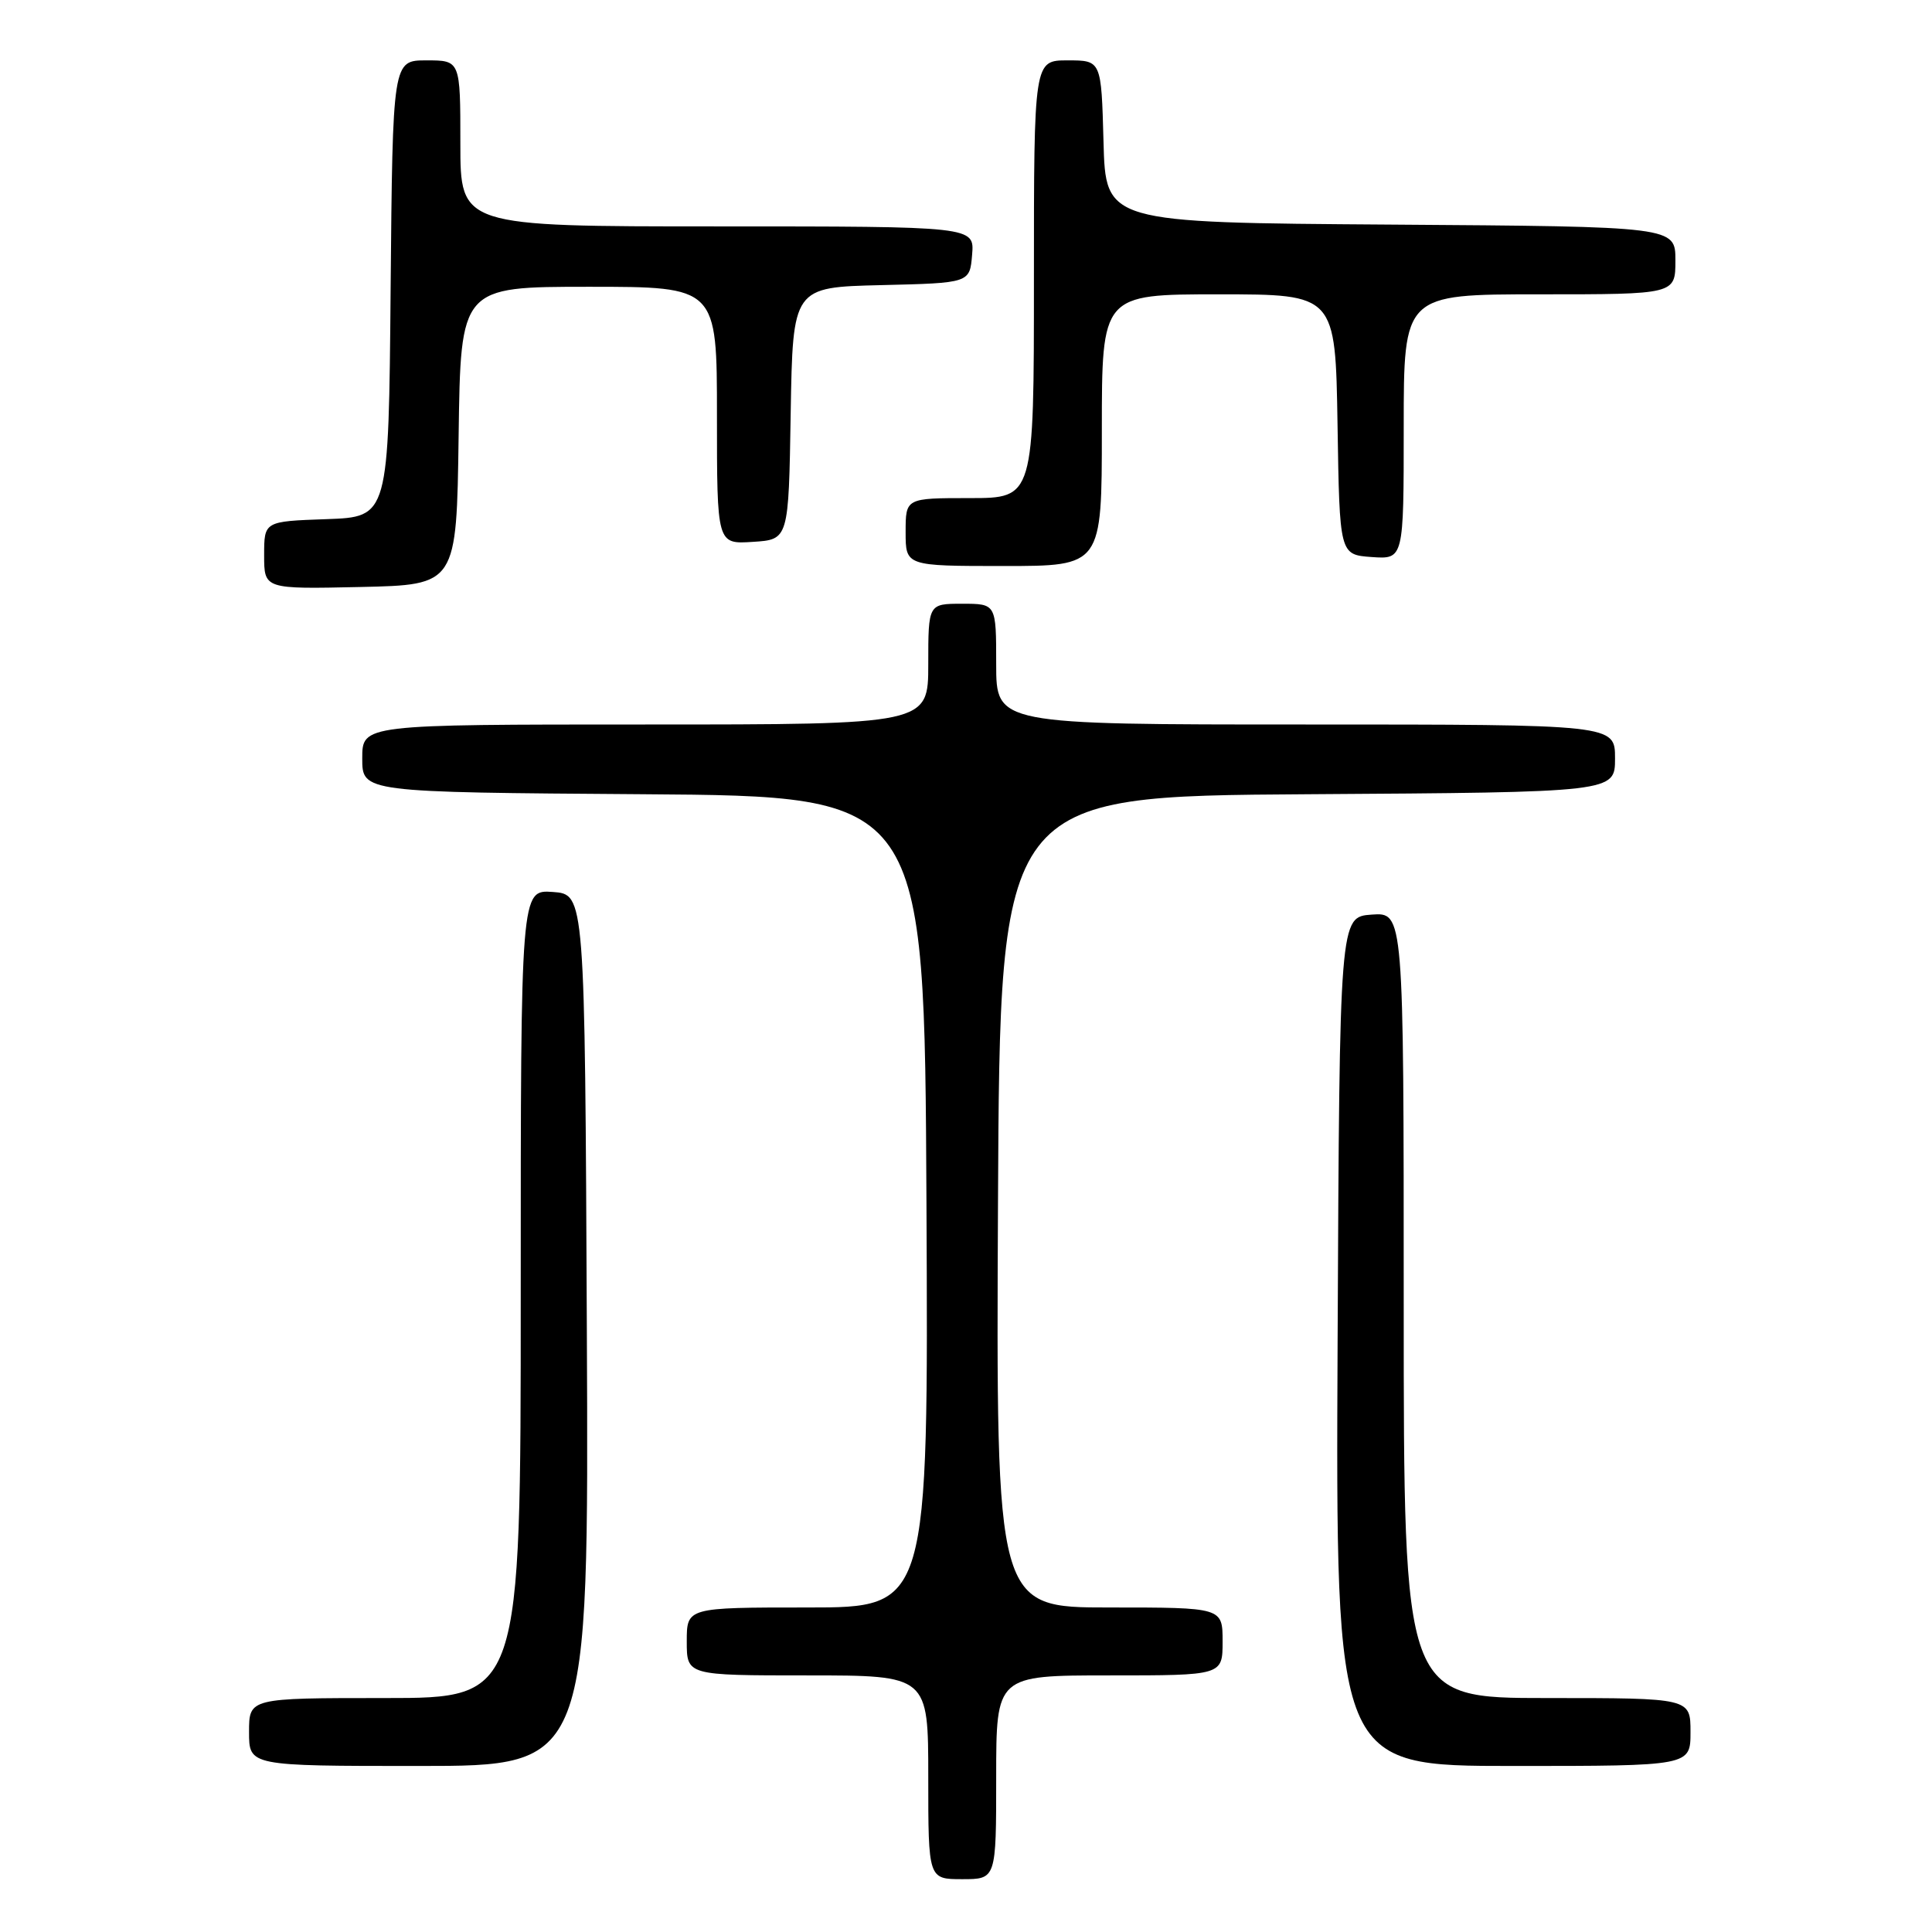 <?xml version="1.0" encoding="UTF-8" standalone="no"?>
<!DOCTYPE svg PUBLIC "-//W3C//DTD SVG 1.1//EN" "http://www.w3.org/Graphics/SVG/1.1/DTD/svg11.dtd" >
<svg xmlns="http://www.w3.org/2000/svg" xmlns:xlink="http://www.w3.org/1999/xlink" version="1.1" viewBox="0 0 256 256">
 <g >
 <path fill="currentColor"
d=" M 132.00 235.50 C 132.00 222.00 132.00 222.00 147.00 222.00 C 162.00 222.00 162.00 222.00 162.00 217.50 C 162.00 213.00 162.00 213.00 146.99 213.00 C 131.98 213.00 131.98 213.00 132.24 159.25 C 132.50 105.50 132.50 105.50 173.25 105.24 C 214.00 104.98 214.00 104.98 214.00 100.49 C 214.00 96.00 214.00 96.00 173.00 96.00 C 132.00 96.00 132.00 96.00 132.00 88.00 C 132.00 80.00 132.00 80.00 127.50 80.00 C 123.00 80.00 123.00 80.00 123.00 88.00 C 123.00 96.00 123.00 96.00 85.50 96.00 C 48.00 96.00 48.00 96.00 48.00 100.49 C 48.00 104.98 48.00 104.98 85.25 105.24 C 122.50 105.50 122.50 105.50 122.76 159.25 C 123.02 213.00 123.02 213.00 107.01 213.00 C 91.00 213.00 91.00 213.00 91.00 217.50 C 91.00 222.00 91.00 222.00 107.00 222.00 C 123.00 222.00 123.00 222.00 123.00 235.50 C 123.00 249.00 123.00 249.00 127.50 249.00 C 132.00 249.00 132.00 249.00 132.00 235.50 Z  M 77.76 176.25 C 77.50 118.50 77.50 118.50 73.25 118.19 C 69.00 117.89 69.00 117.89 69.00 171.44 C 69.00 225.00 69.00 225.00 51.00 225.00 C 33.00 225.00 33.00 225.00 33.00 229.50 C 33.00 234.00 33.00 234.00 55.51 234.00 C 78.02 234.00 78.02 234.00 77.76 176.25 Z  M 224.00 229.50 C 224.00 225.00 224.00 225.00 205.00 225.00 C 186.00 225.00 186.00 225.00 186.00 172.94 C 186.00 120.89 186.00 120.89 181.75 121.19 C 177.50 121.50 177.50 121.50 177.24 177.75 C 176.98 234.00 176.98 234.00 200.49 234.00 C 224.00 234.00 224.00 234.00 224.00 229.50 Z  M 60.77 57.75 C 61.04 38.00 61.04 38.00 78.02 38.00 C 95.00 38.00 95.00 38.00 95.00 55.05 C 95.00 72.11 95.00 72.11 99.75 71.80 C 104.50 71.50 104.50 71.50 104.77 54.78 C 105.05 38.06 105.05 38.06 116.77 37.78 C 128.50 37.50 128.50 37.50 128.81 33.75 C 129.12 30.00 129.12 30.00 95.06 30.00 C 61.00 30.00 61.00 30.00 61.00 19.00 C 61.00 8.00 61.00 8.00 56.51 8.00 C 52.03 8.00 52.03 8.00 51.76 38.25 C 51.50 68.50 51.50 68.50 43.25 68.79 C 35.00 69.08 35.00 69.08 35.00 73.57 C 35.00 78.06 35.00 78.06 47.75 77.78 C 60.50 77.50 60.50 77.50 60.77 57.75 Z  M 146.00 57.00 C 146.00 39.00 146.00 39.00 161.48 39.00 C 176.95 39.00 176.95 39.00 177.23 56.25 C 177.50 73.50 177.50 73.50 181.75 73.81 C 186.00 74.11 186.00 74.11 186.00 56.56 C 186.00 39.00 186.00 39.00 204.00 39.00 C 222.00 39.00 222.00 39.00 222.00 34.51 C 222.00 30.02 222.00 30.02 184.25 29.76 C 146.50 29.50 146.50 29.50 146.22 18.75 C 145.93 8.00 145.93 8.00 141.47 8.00 C 137.00 8.00 137.00 8.00 137.00 37.00 C 137.00 66.00 137.00 66.00 128.50 66.00 C 120.00 66.00 120.00 66.00 120.00 70.50 C 120.00 75.00 120.00 75.00 133.00 75.00 C 146.00 75.00 146.00 75.00 146.00 57.00 Z "/>
</g>
</svg>